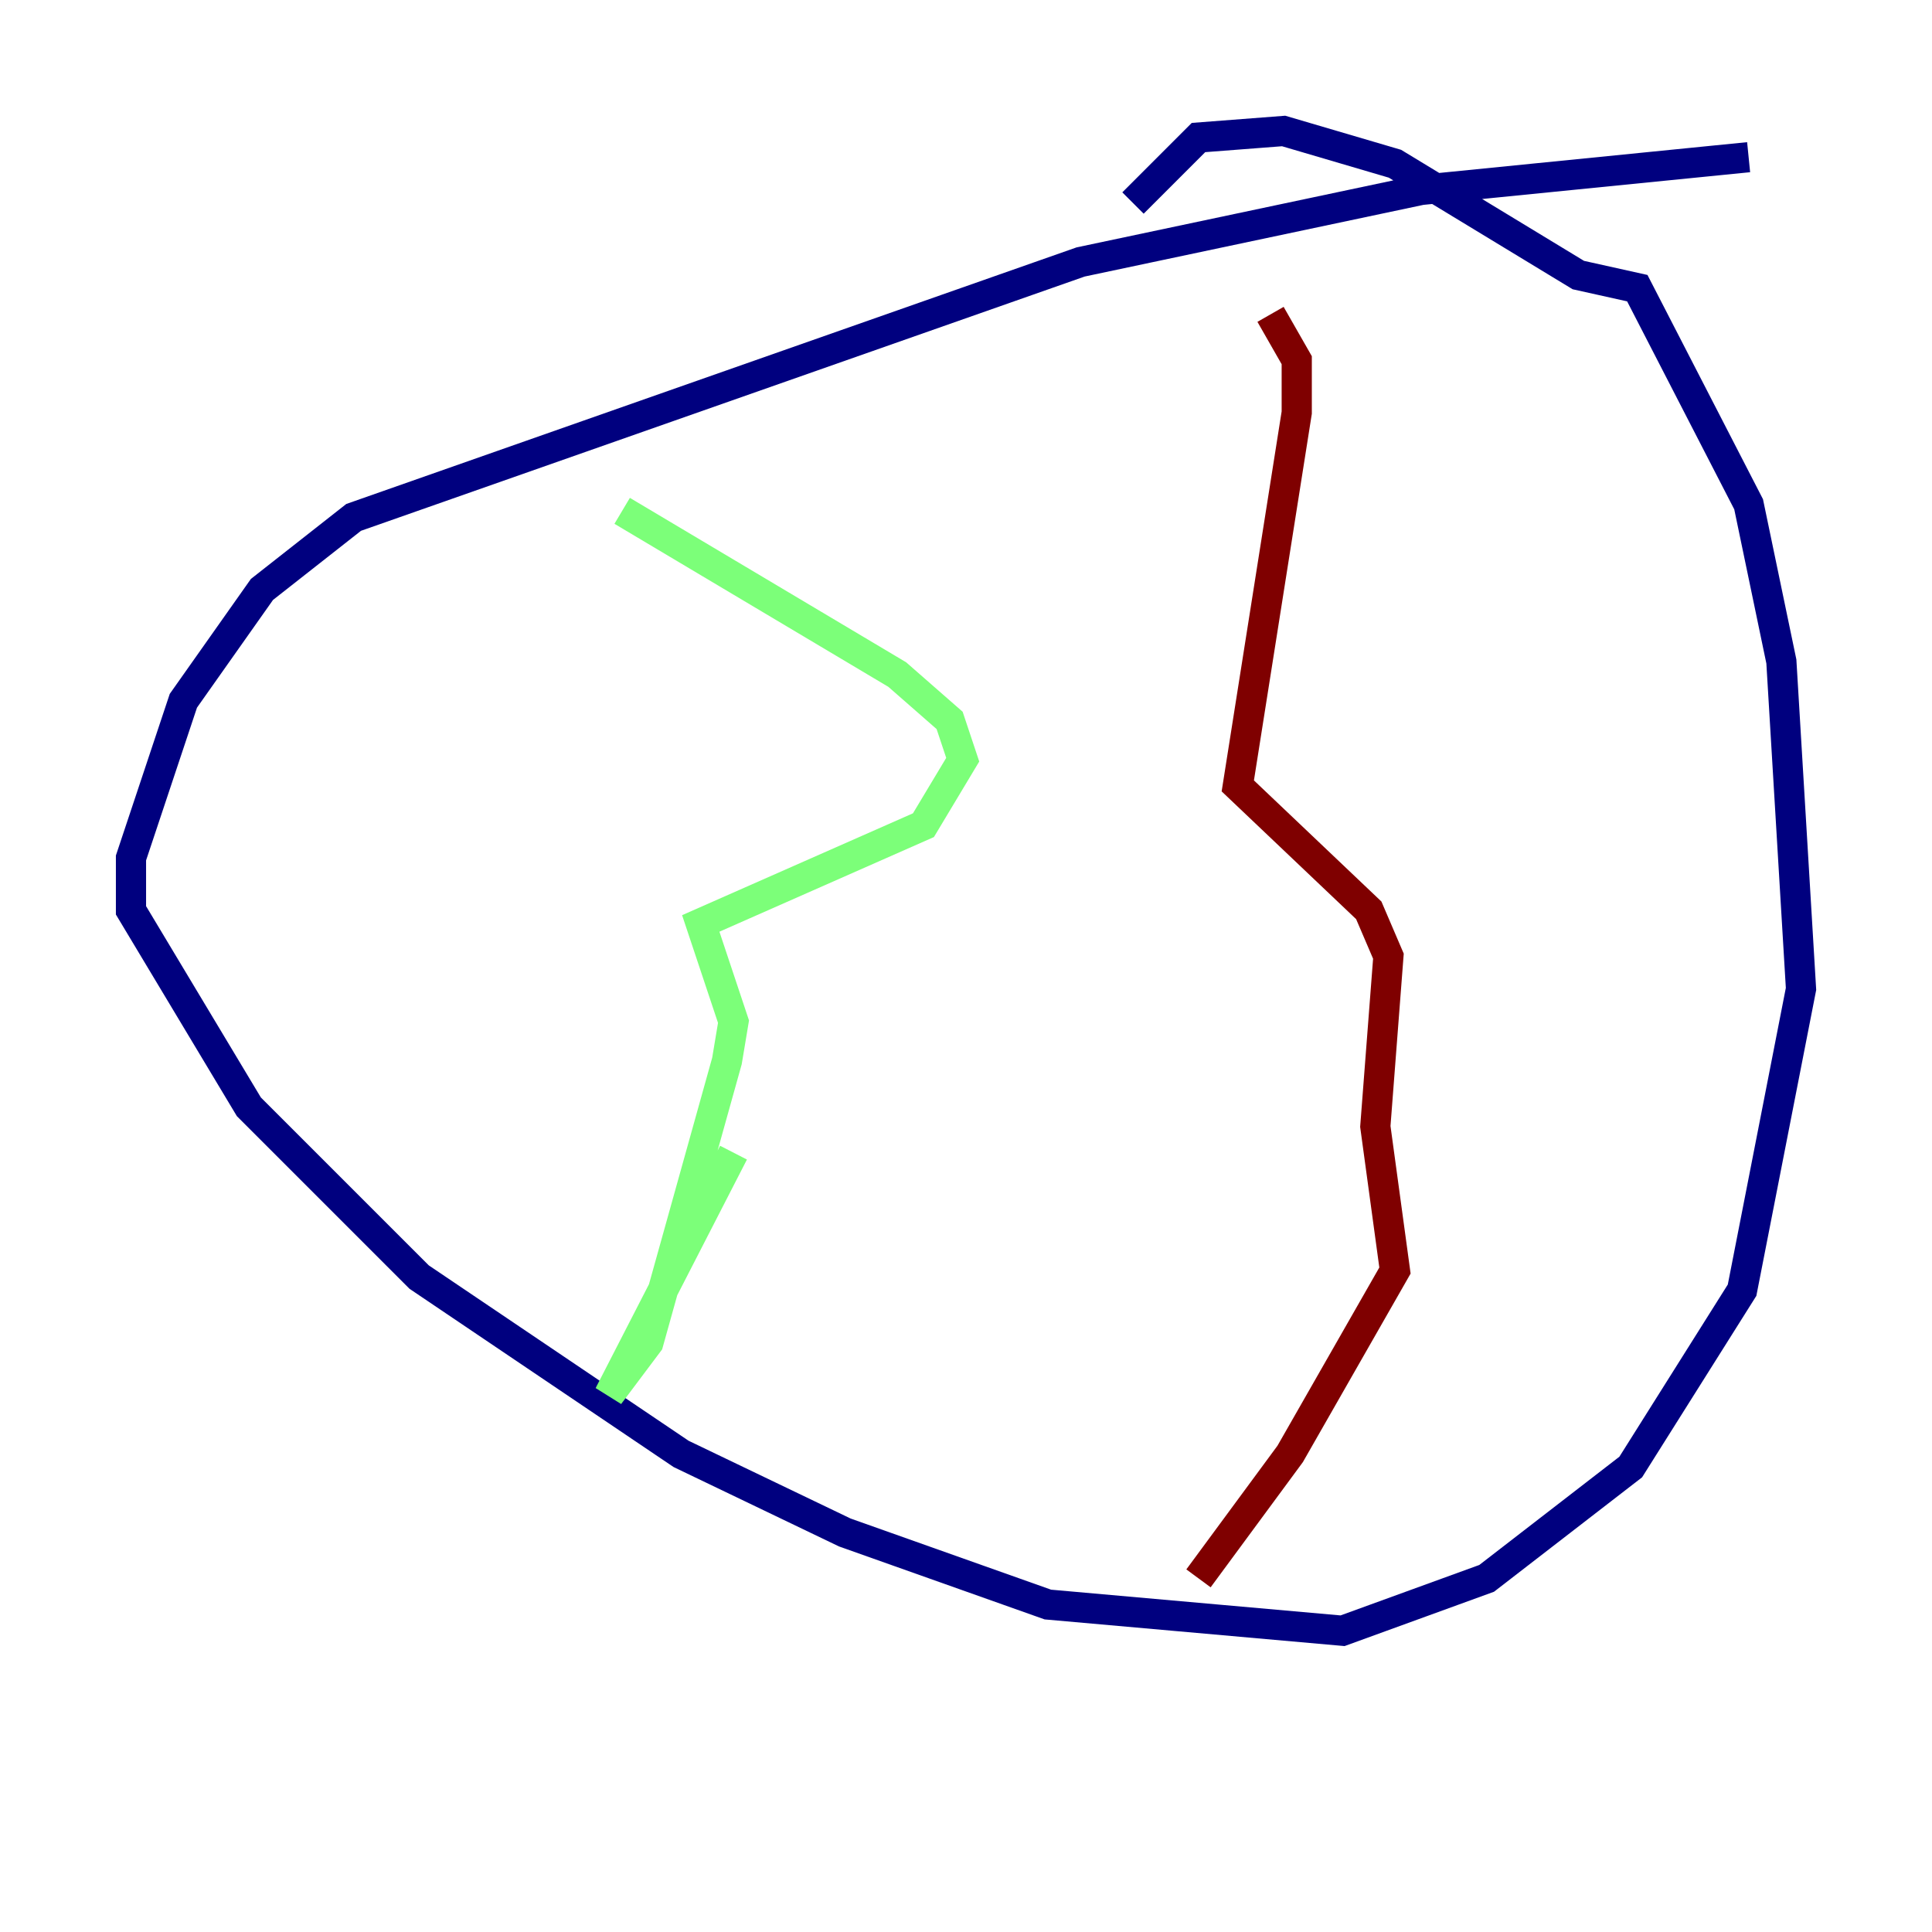 <?xml version="1.0" encoding="utf-8" ?>
<svg baseProfile="tiny" height="128" version="1.2" viewBox="0,0,128,128" width="128" xmlns="http://www.w3.org/2000/svg" xmlns:ev="http://www.w3.org/2001/xml-events" xmlns:xlink="http://www.w3.org/1999/xlink"><defs /><polyline fill="none" points="115.851,10.414 94.156,12.583 71.593,17.356 23.43,34.278 17.356,39.051 12.149,46.427 8.678,56.841 8.678,60.312 16.488,73.329 27.77,84.61 45.125,96.325 55.973,101.532 69.424,106.305 88.949,108.041 98.495,104.57 108.041,97.193 115.417,85.478 119.322,65.519 118.02,43.824 115.851,33.41 108.475,19.091 104.57,18.224 92.42,10.848 85.044,8.678 79.403,9.112 75.064,13.451" stroke="#00007f" stroke-width="2" /><polyline fill="none" points="41.22,33.844 59.444,44.691 62.915,47.729 63.783,50.332 61.18,54.671 46.427,61.18 48.597,67.688 48.163,70.291 42.956,88.949 40.352,92.42 48.597,76.366" stroke="#7cff79" stroke-width="2" /><polyline fill="none" points="84.176,20.827 85.912,23.864 85.912,27.336 82.007,52.068 90.685,60.312 91.986,63.349 91.119,74.63 92.42,84.176 85.478,96.325 79.403,104.57" stroke="#7f0000" stroke-width="2" /></svg>